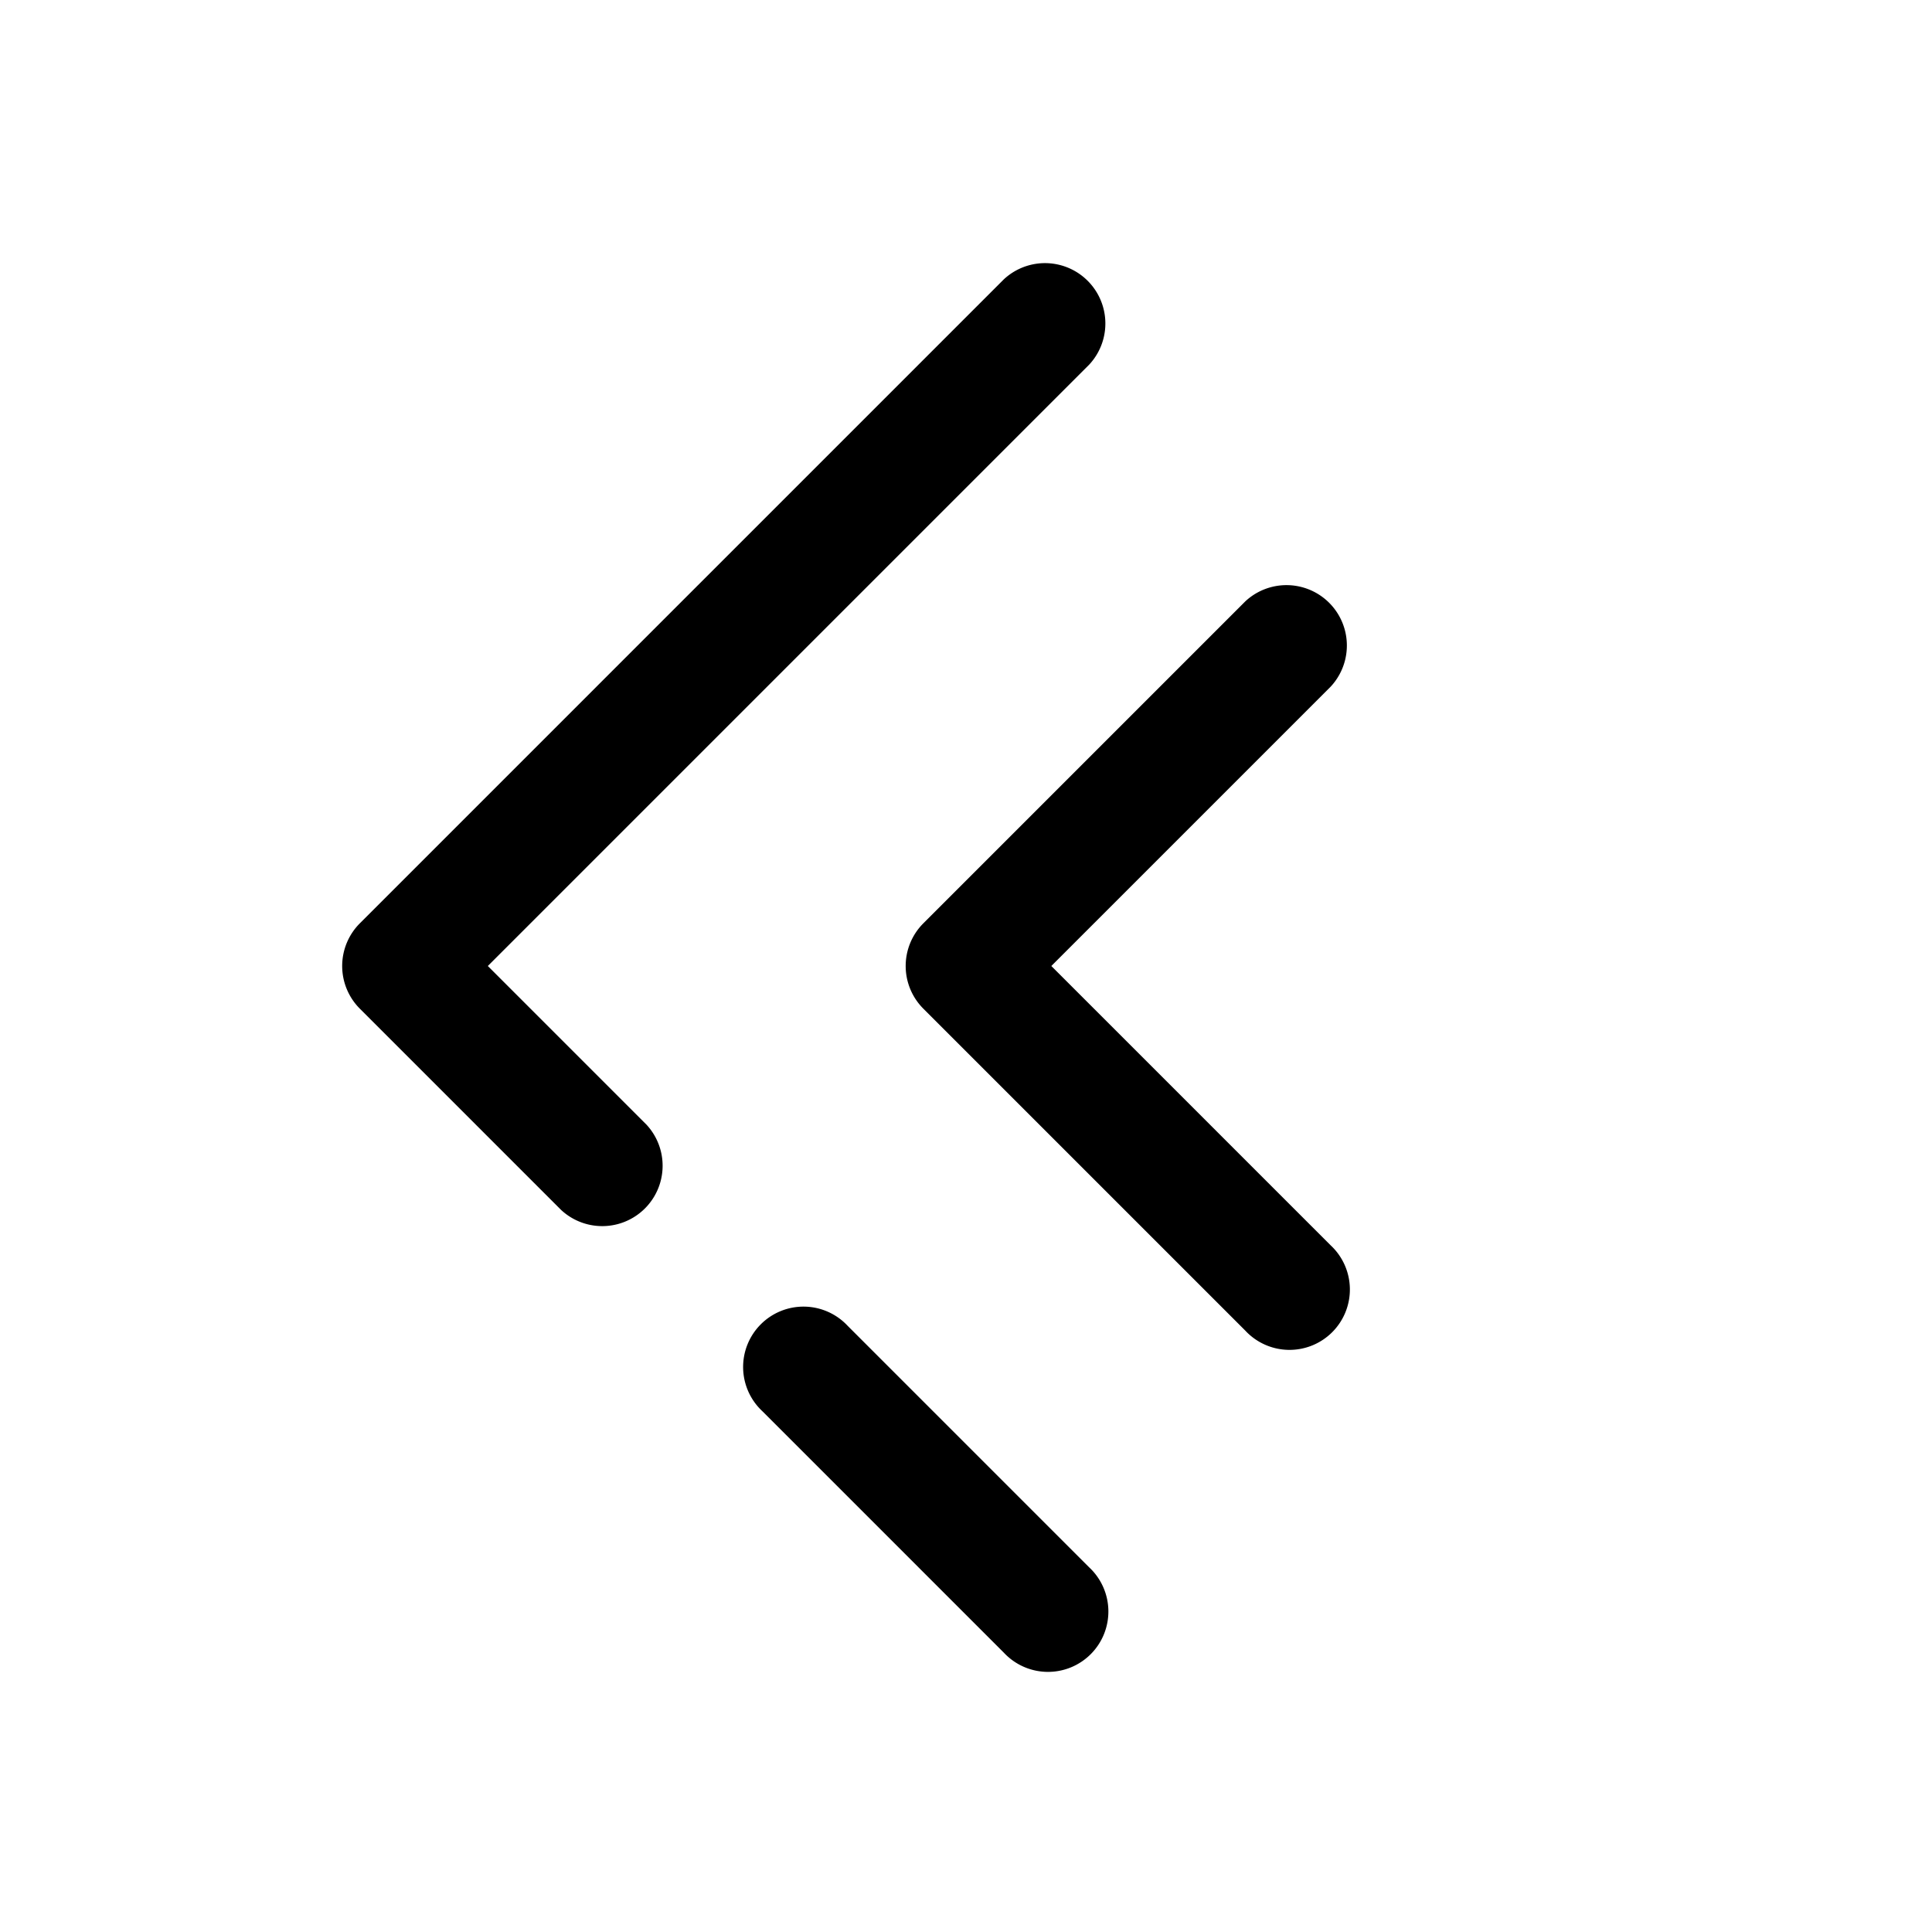 <svg xmlns="http://www.w3.org/2000/svg" width="24" height="24" fill="currentColor" viewBox="0 0 24 24">
  <path fill-rule="evenodd" d="M13.53 4.53a.75.75 0 00-1.06-1.06l-8 8a.75.75 0 000 1.06l2.5 2.5a.75.75 0 001.06-1.06L6.06 12l7.47-7.47zm-3 11.94a.75.75 0 10-1.06 1.06l3 3a.75.75 0 101.06-1.06l-3-3zm6-7.94a.75.75 0 00-1.06-1.06l-4 4a.75.75 0 000 1.06l1 1 3 3a.75.75 0 101.06-1.06l-3-3-.47-.47 3.47-3.47z"/>
</svg>
